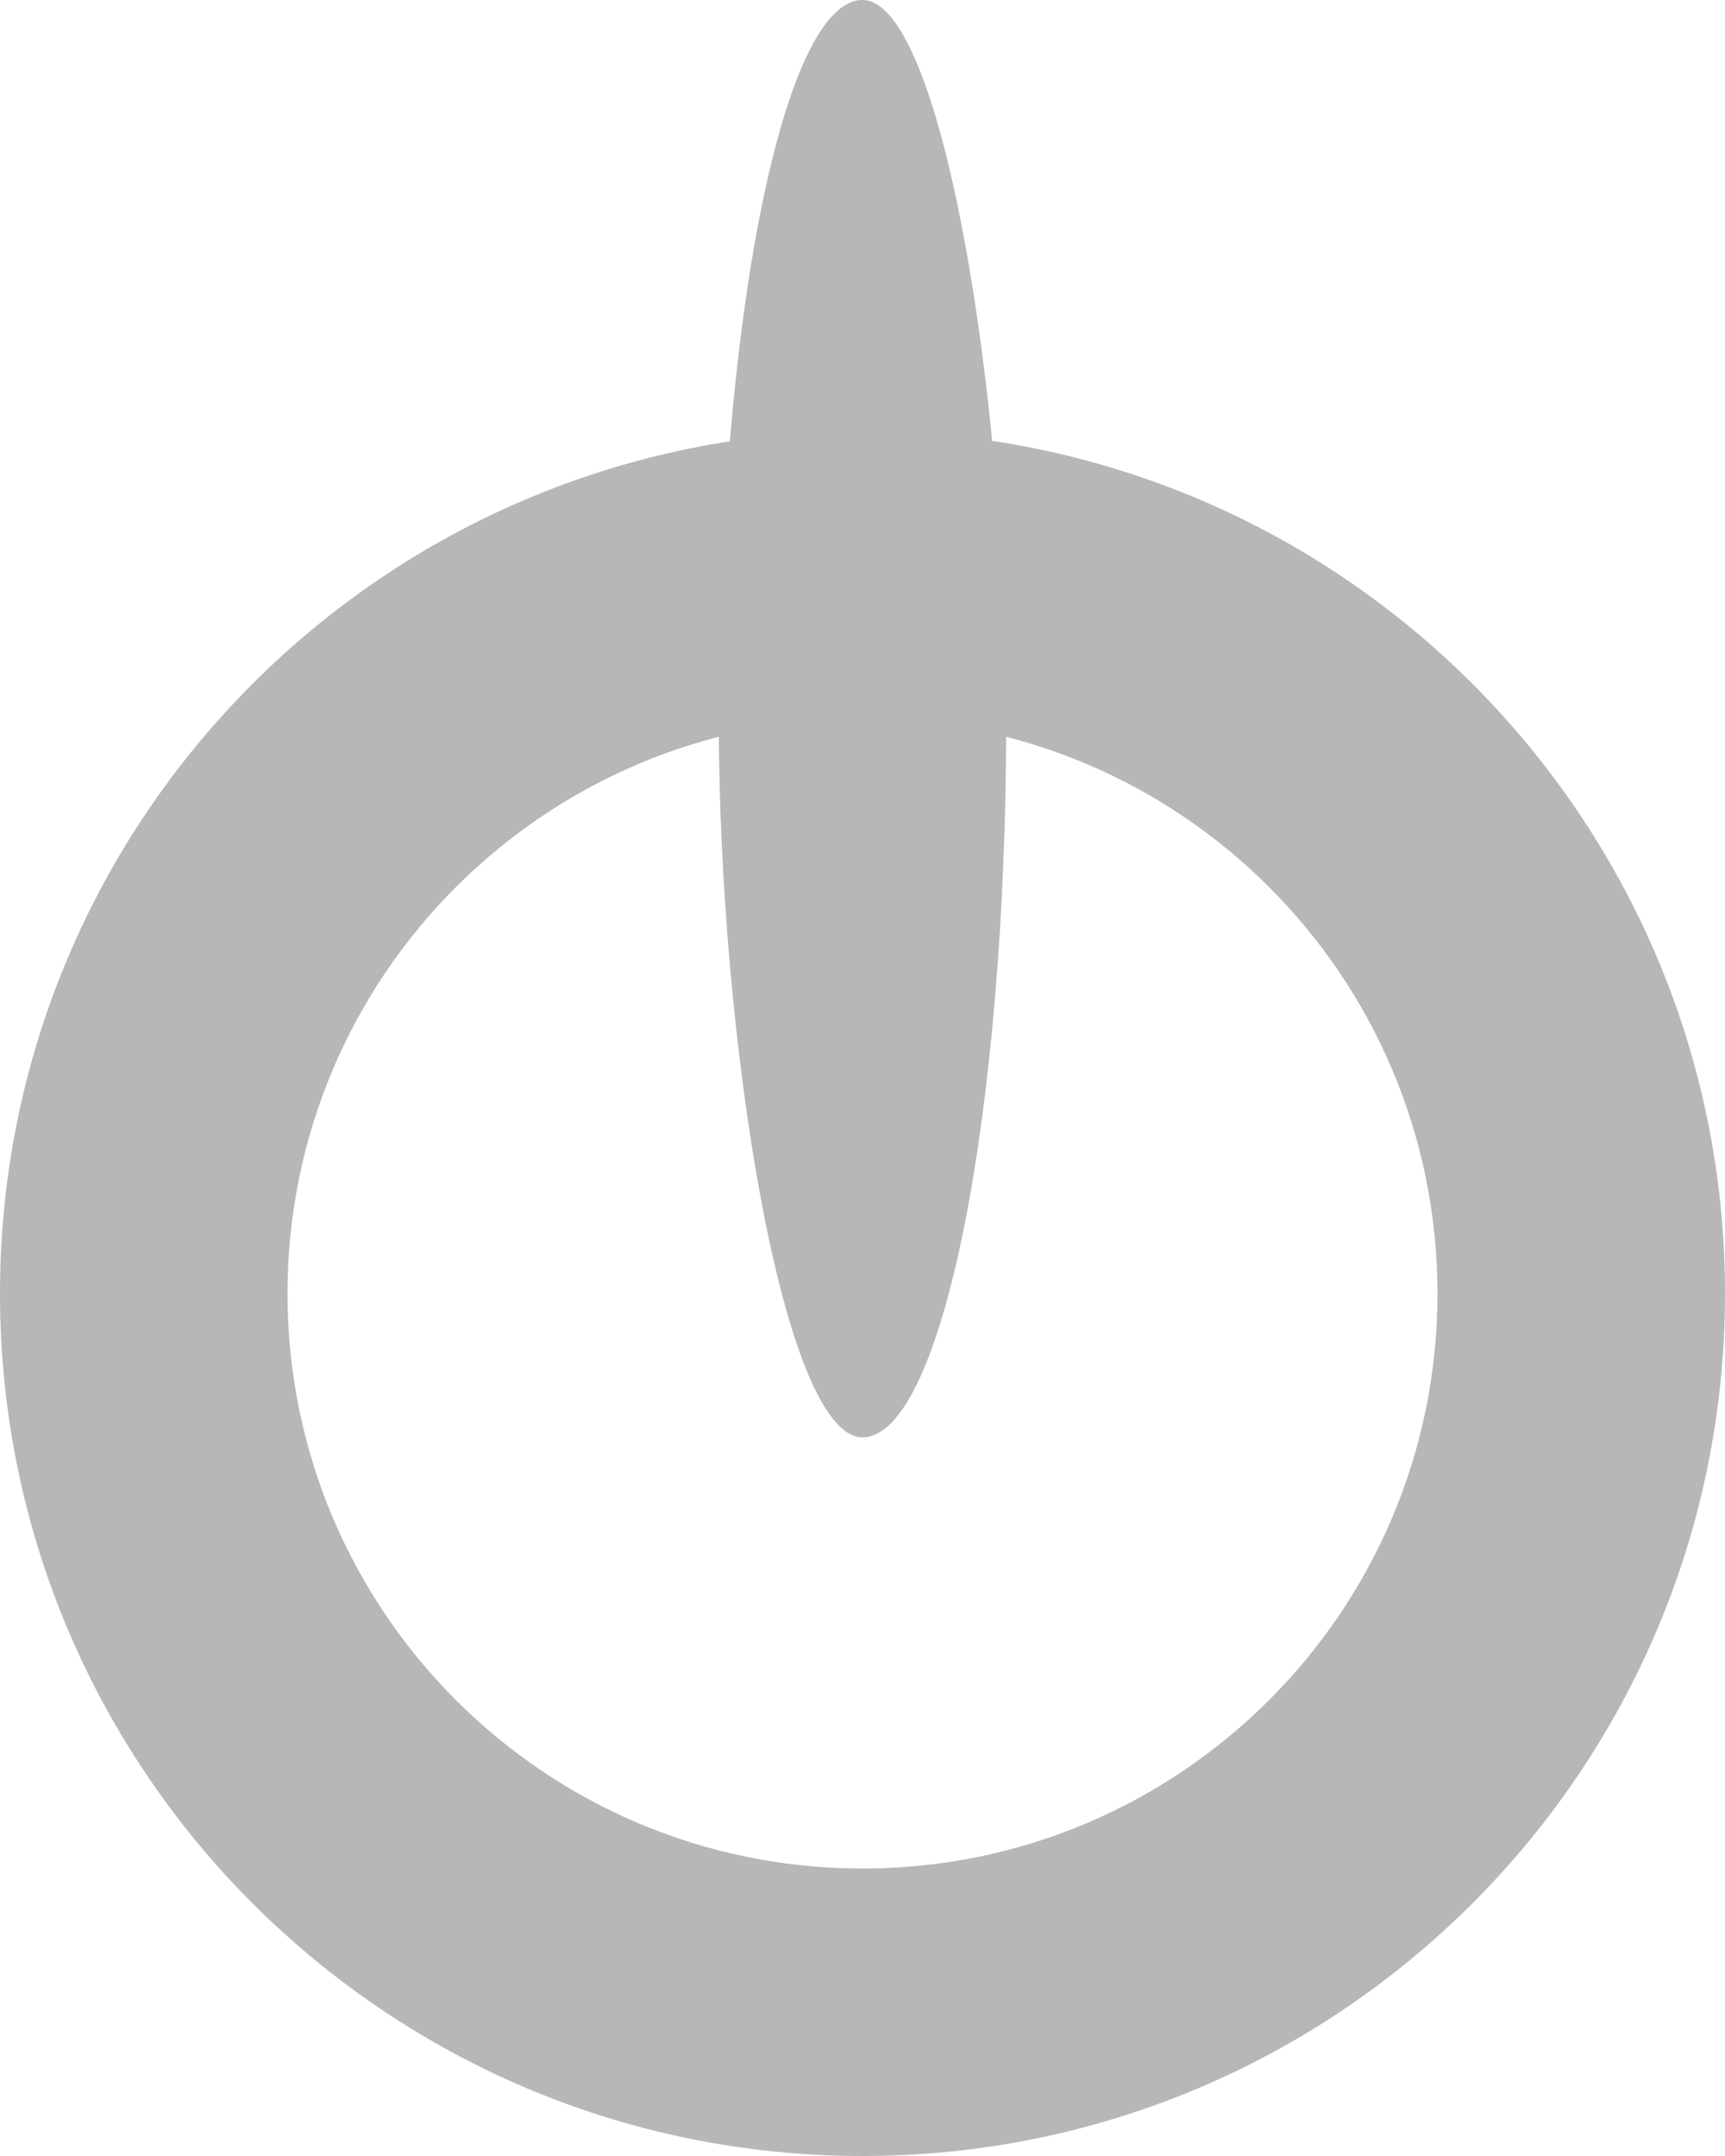 <?xml version="1.0" encoding="UTF-8" standalone="no"?>
<svg width="12px" height="15px" viewBox="0 0 12 15" version="1.1" xmlns="http://www.w3.org/2000/svg" xmlns:xlink="http://www.w3.org/1999/xlink">
    <!-- Generator: Sketch 3.7 (28169) - http://www.bohemiancoding.com/sketch -->
    <title>Group 4</title>
    <desc>Created with Sketch.</desc>
    <defs></defs>
    <g id="Desktop" stroke="none" stroke-width="1" fill="none" fill-rule="evenodd" opacity="0.4">
        <g id="02-Empty-Form" transform="translate(-940, -258)" fill="#4A4A4A">
            <g id="Group-9" transform="translate(940, 258)">
                <g id="Group-4">
                    <path d="M6,15 C9.314,15 12,12.314 12,9 C12,5.686 9.314,3 6,3 C2.686,3 0,5.686 0,9 C0,12.314 2.686,15 6,15 Z M6,13 C8.209,13 10,11.209 10,9 C10,6.791 8.209,5 6,5 C3.791,5 2,6.791 2,9 C2,11.209 3.791,13 6,13 Z" id="Combined-Shape"></path>
                    <rect id="Rectangle-36" x="5" y="0" width="2" height="10" rx="100"></rect>
                </g>
            </g>
        </g>
    </g>
</svg>